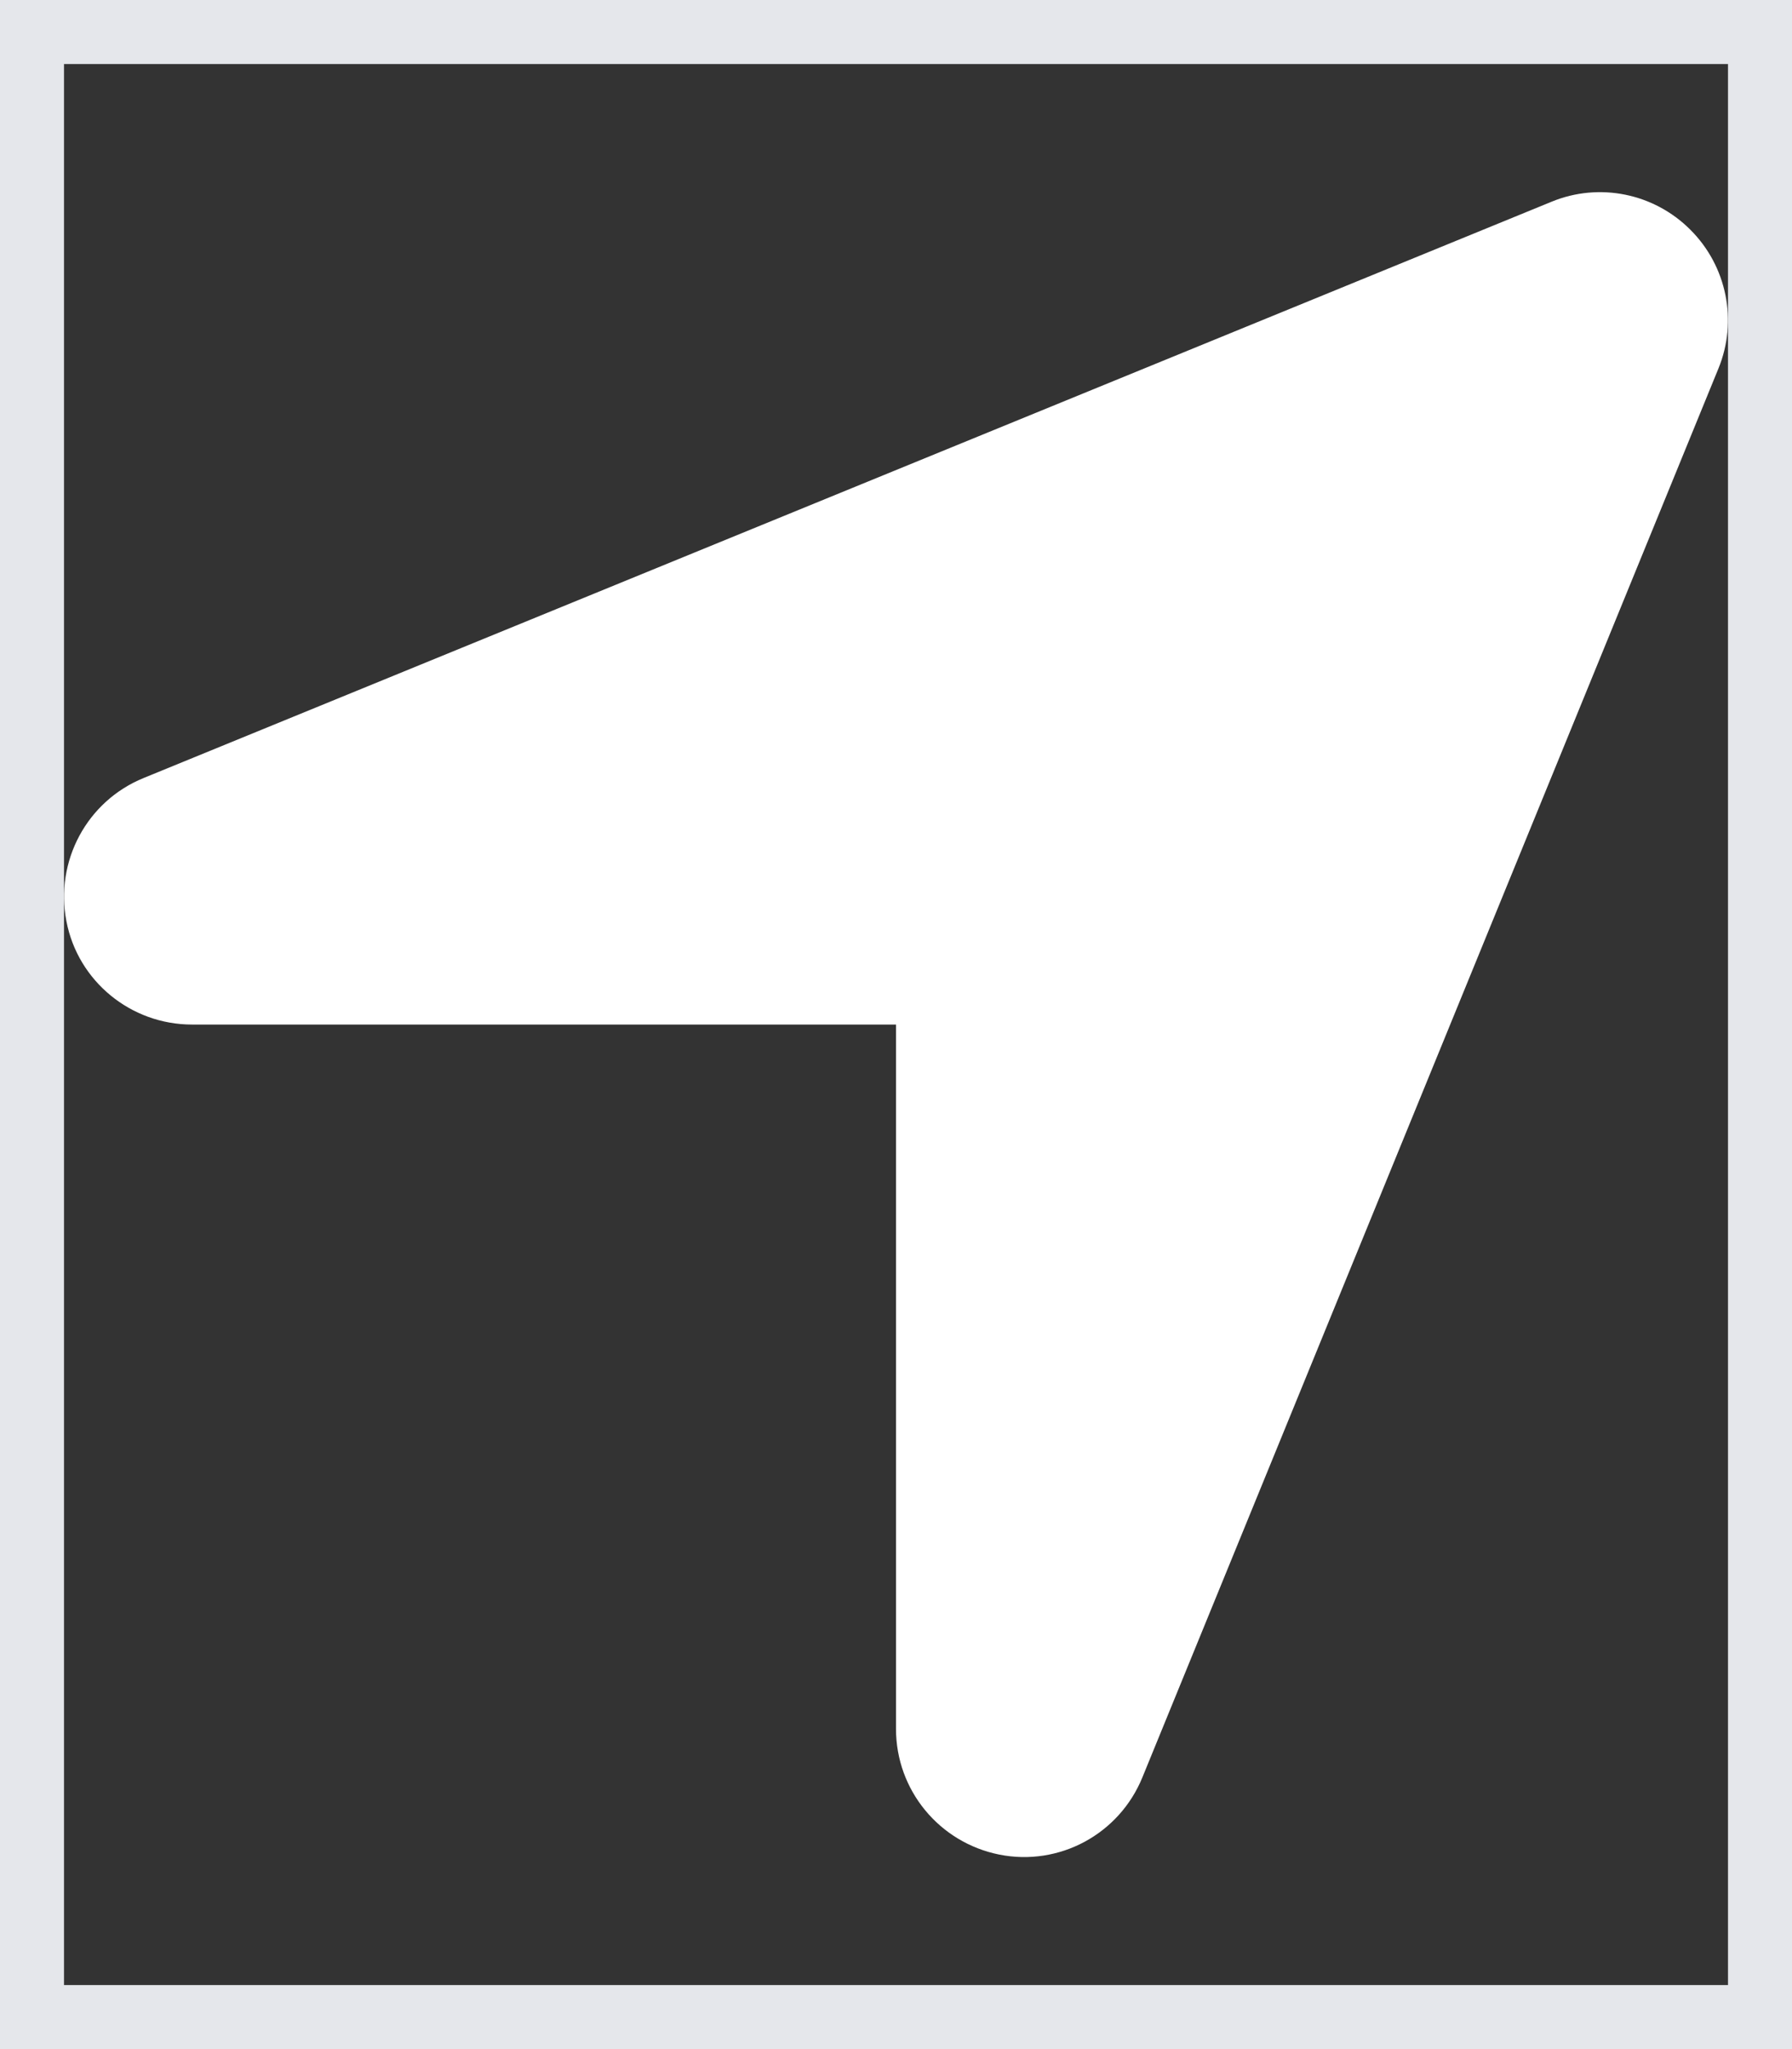 <svg preserveAspectRatio="none" width="100%" height="100%" overflow="visible" style="display: block;" viewBox="0 0 14 16" fill="none" xmlns="http://www.w3.org/2000/svg">
<rect x="0" y="0" width="14" height="16" fill="#333333" stroke="none"/>
<g id="Frame">
<path d="M14 16H0V0H14V16Z" stroke="#E5E7EB"/>
<path id="Vector" d="M13.425 2.878C13.578 2.506 13.491 2.078 13.206 1.794C12.922 1.509 12.494 1.422 12.122 1.575L1.122 6.075C0.678 6.256 0.428 6.725 0.519 7.194C0.609 7.662 1.022 8 1.5 8H7V13.5C7 13.978 7.338 14.387 7.806 14.481C8.275 14.575 8.744 14.322 8.925 13.878L13.425 2.878Z" fill="white"/>
</g>
</svg>

